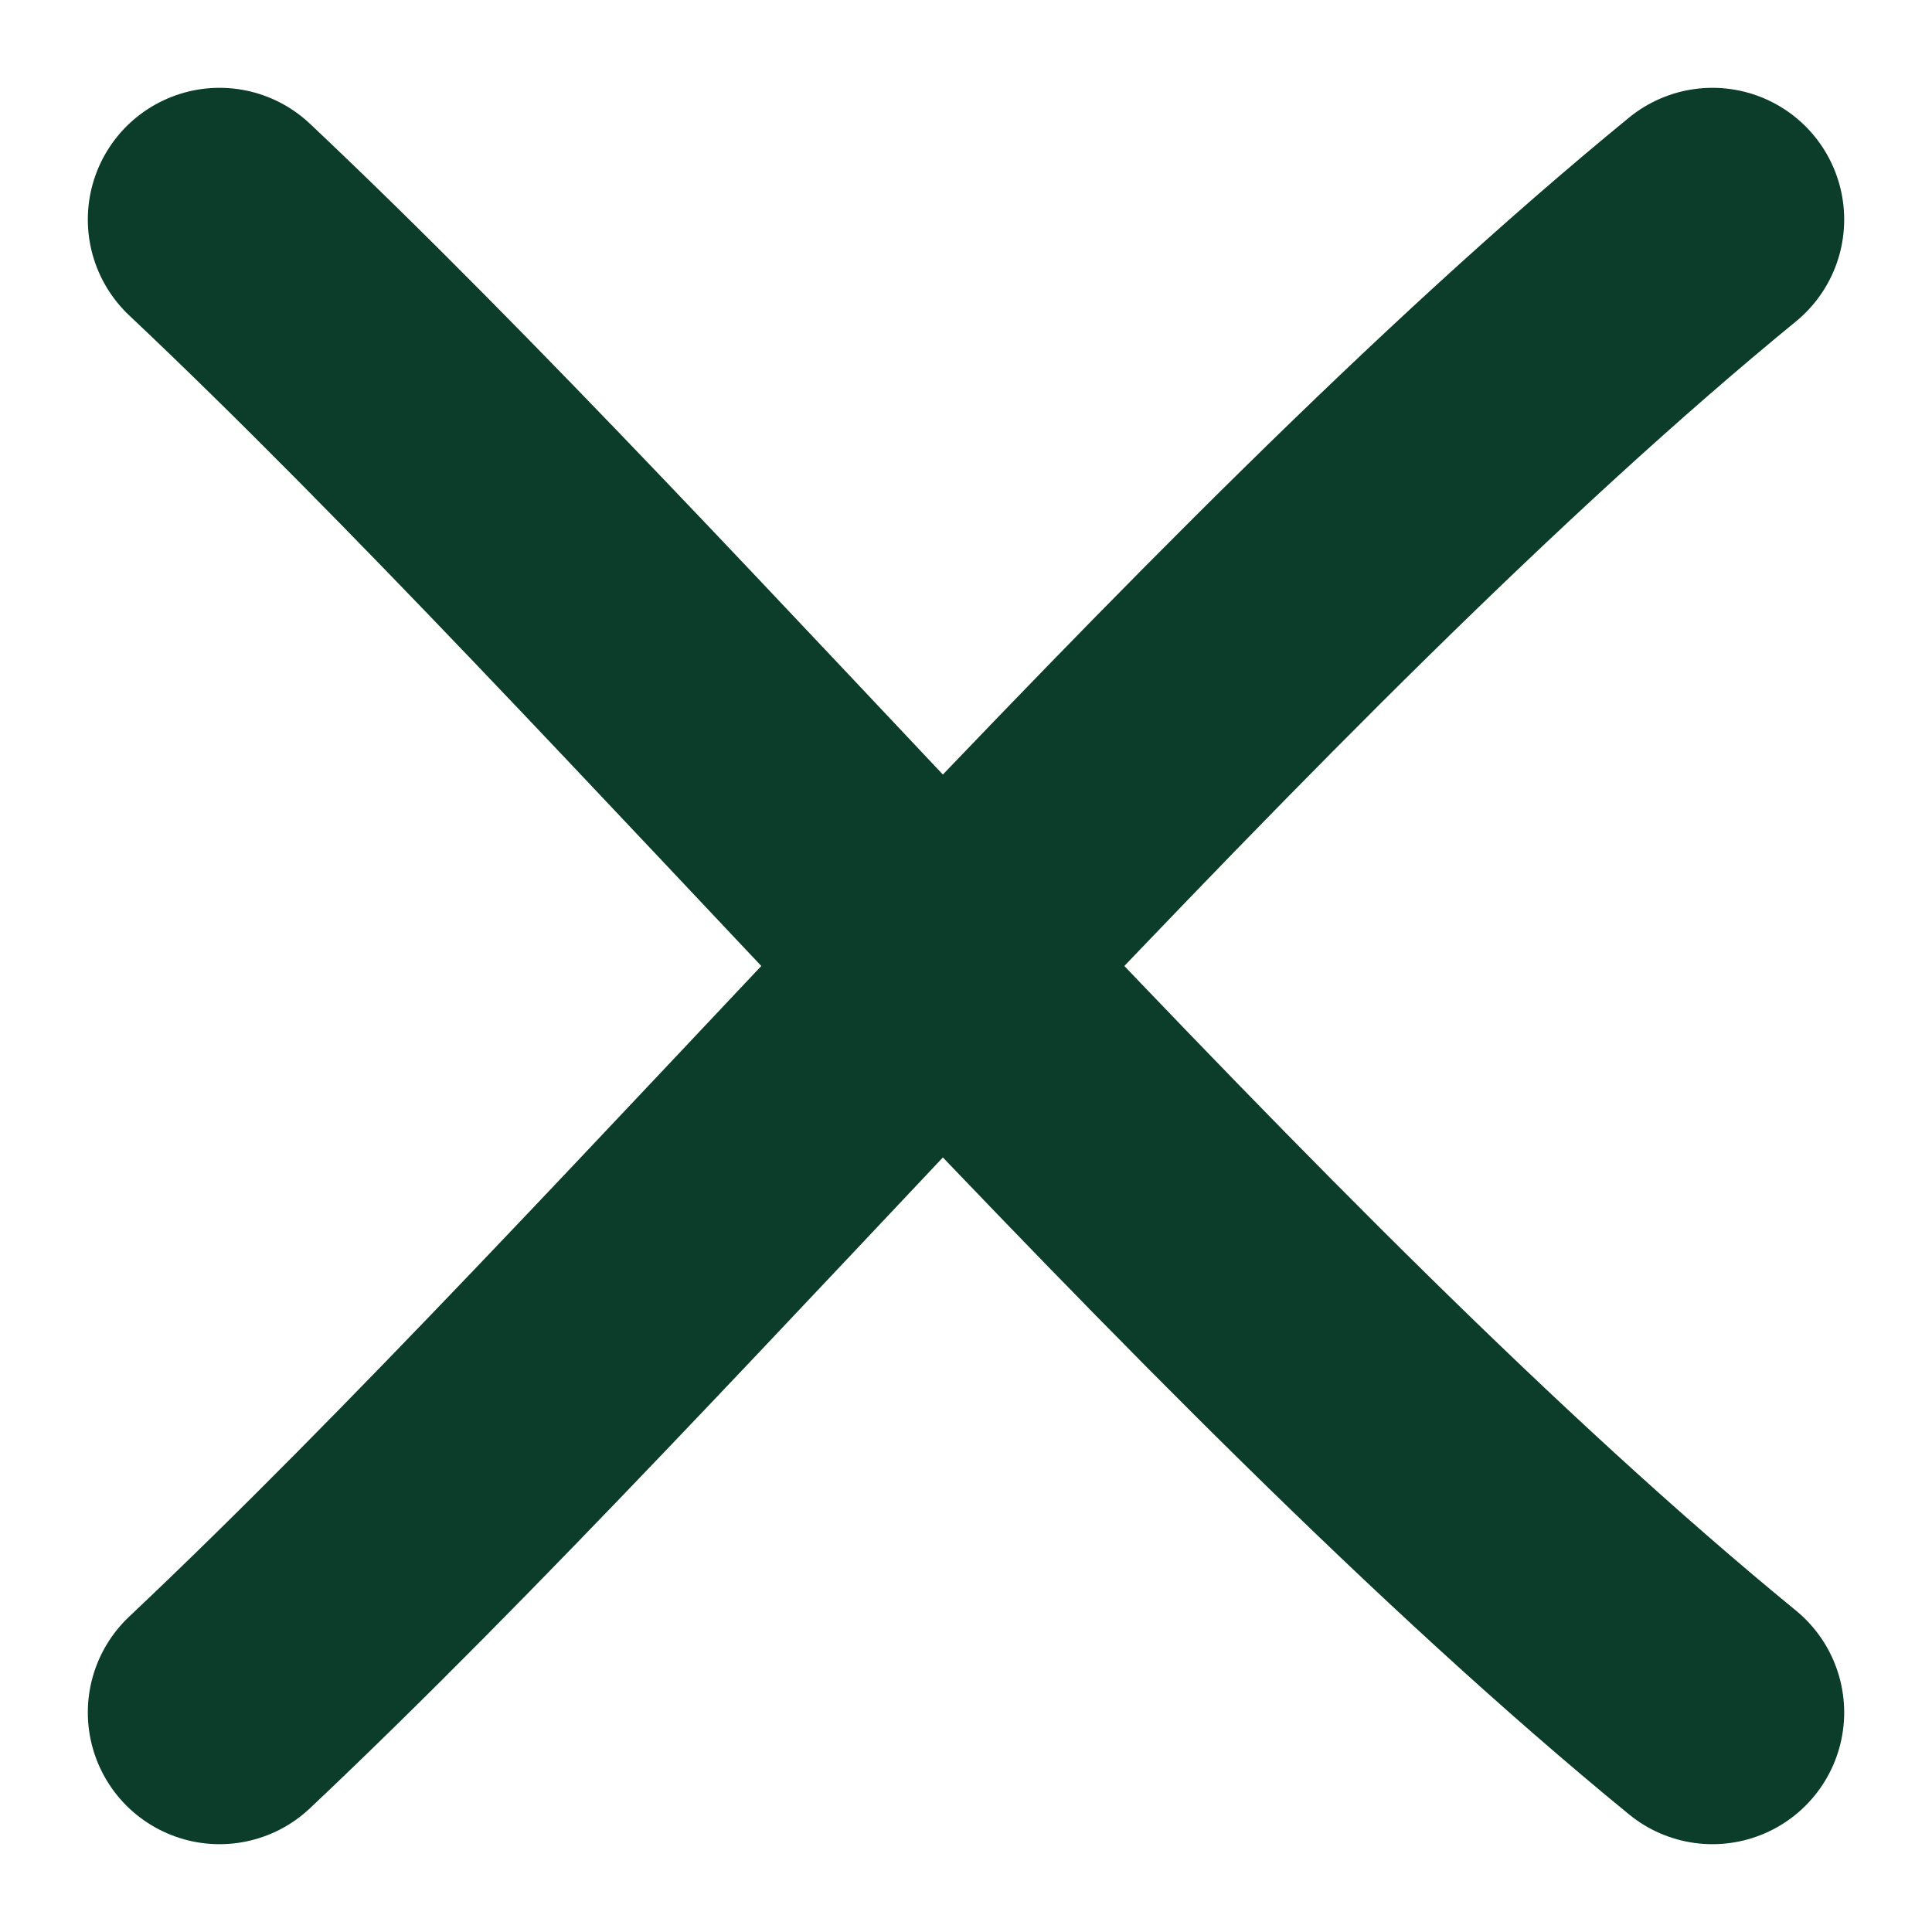 <svg width="22" height="22" viewBox="0 0 22 22" fill="none" xmlns="http://www.w3.org/2000/svg">
<path d="M2.5 19.5C7.506 14.778 13.955 7.039 19.5 2.5M2.5 2.5C7.506 7.222 13.955 14.961 19.5 19.5" stroke="#0B3D2A" stroke-width="3" stroke-linecap="round" stroke-linejoin="round"/>
</svg>
